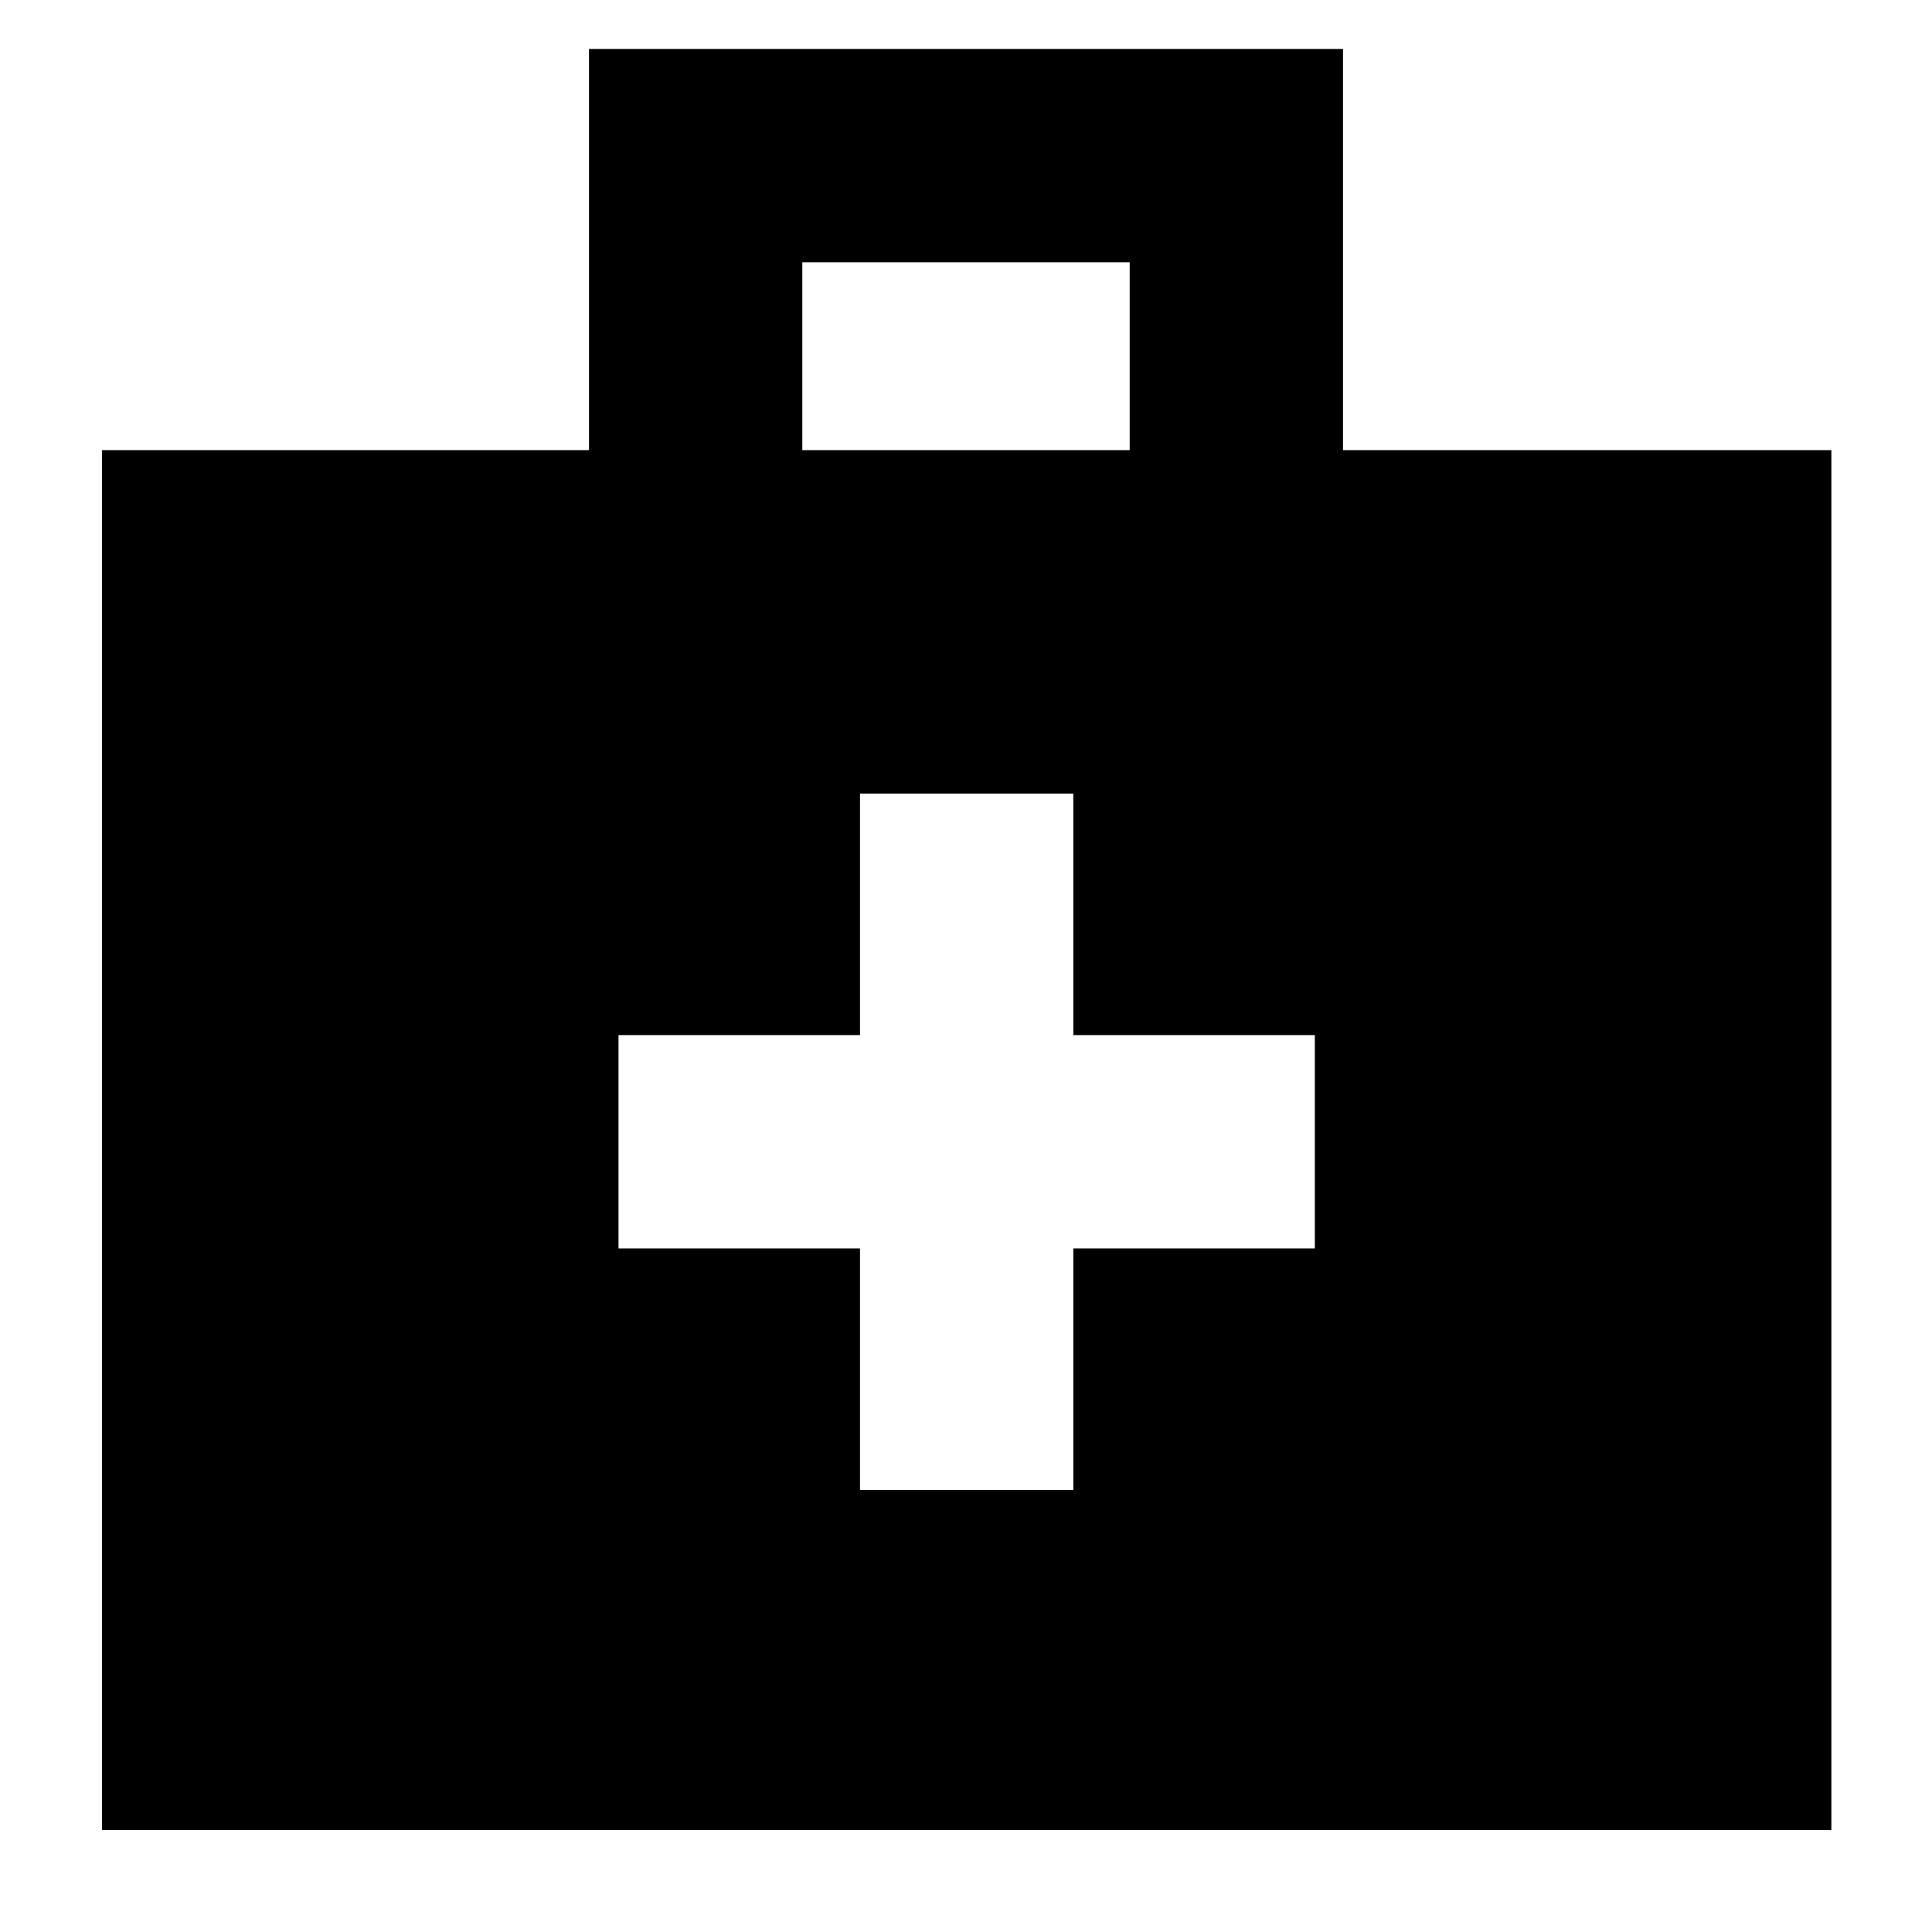 <svg xmlns="http://www.w3.org/2000/svg" height="40" viewBox="0 -960 960 960" width="40"><path d="M50.67-50.67v-685.66h242v-199.34h374.66v199.34H910v685.66H50.67Zm348-685.66h162.66v-93.34H398.67v93.34Zm28.66 396.66v120h106v-120h120v-106h-120v-120h-106v120h-120v106h120Z"/></svg>
